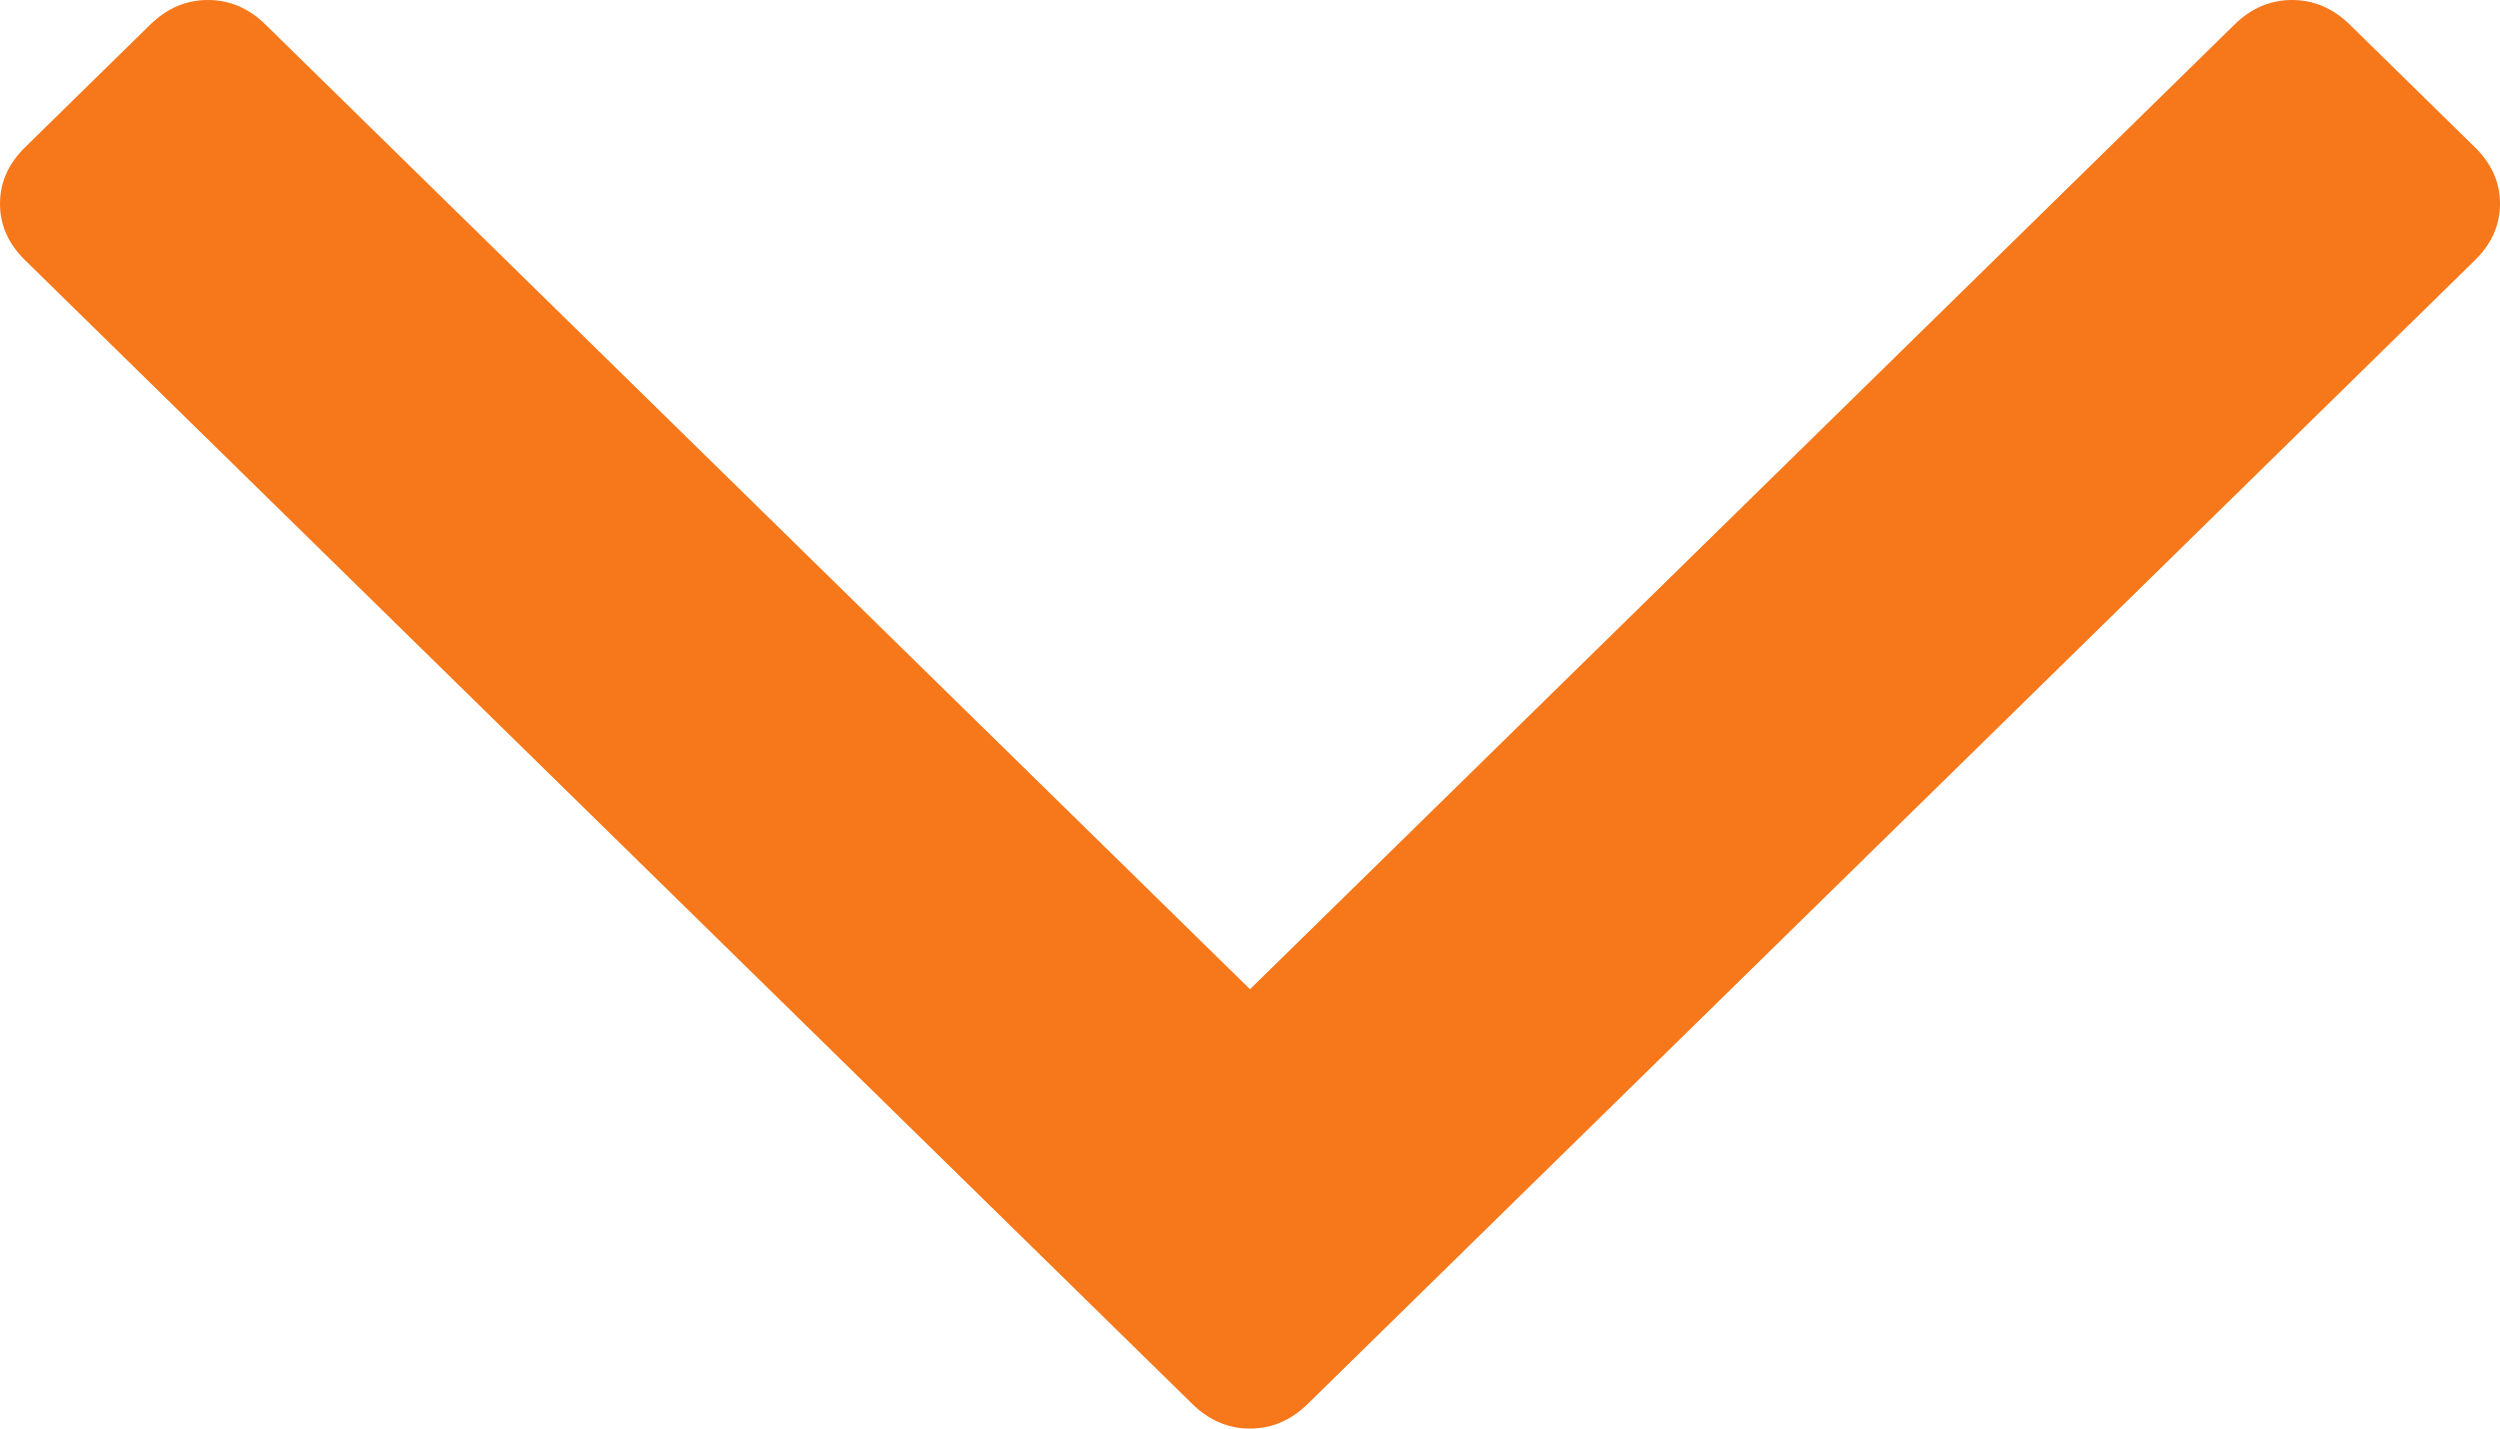 ﻿<?xml version="1.0" encoding="utf-8"?>
<svg version="1.1" xmlns:xlink="http://www.w3.org/1999/xlink" width="35px" height="20px" xmlns="http://www.w3.org/2000/svg">
  <g transform="matrix(1 0 0 1 -1903 -602 )">
    <path d="M 34.649 2.062  C 34.883 2.291  35 2.554  35 2.852  C 35 3.15  34.883 3.414  34.649 3.643  L 18.307 19.656  C 18.073 19.885  17.804 20  17.5 20  C 17.196 20  16.927 19.885  16.693 19.656  L 0.351 3.643  C 0.117 3.414  0 3.15  0 2.852  C 0 2.554  0.117 2.291  0.351 2.062  L 2.104 0.344  C 2.338 0.115  2.607 0  2.911 0  C 3.215 0  3.484 0.115  3.717 0.344  L 17.5 13.849  L 31.283 0.344  C 31.516 0.115  31.785 0  32.089 0  C 32.393 0  32.662 0.115  32.896 0.344  L 34.649 2.062  Z " fill-rule="nonzero" fill="#f7781b" stroke="none" transform="matrix(1 0 0 1 1903 602 )" />
  </g>
</svg>